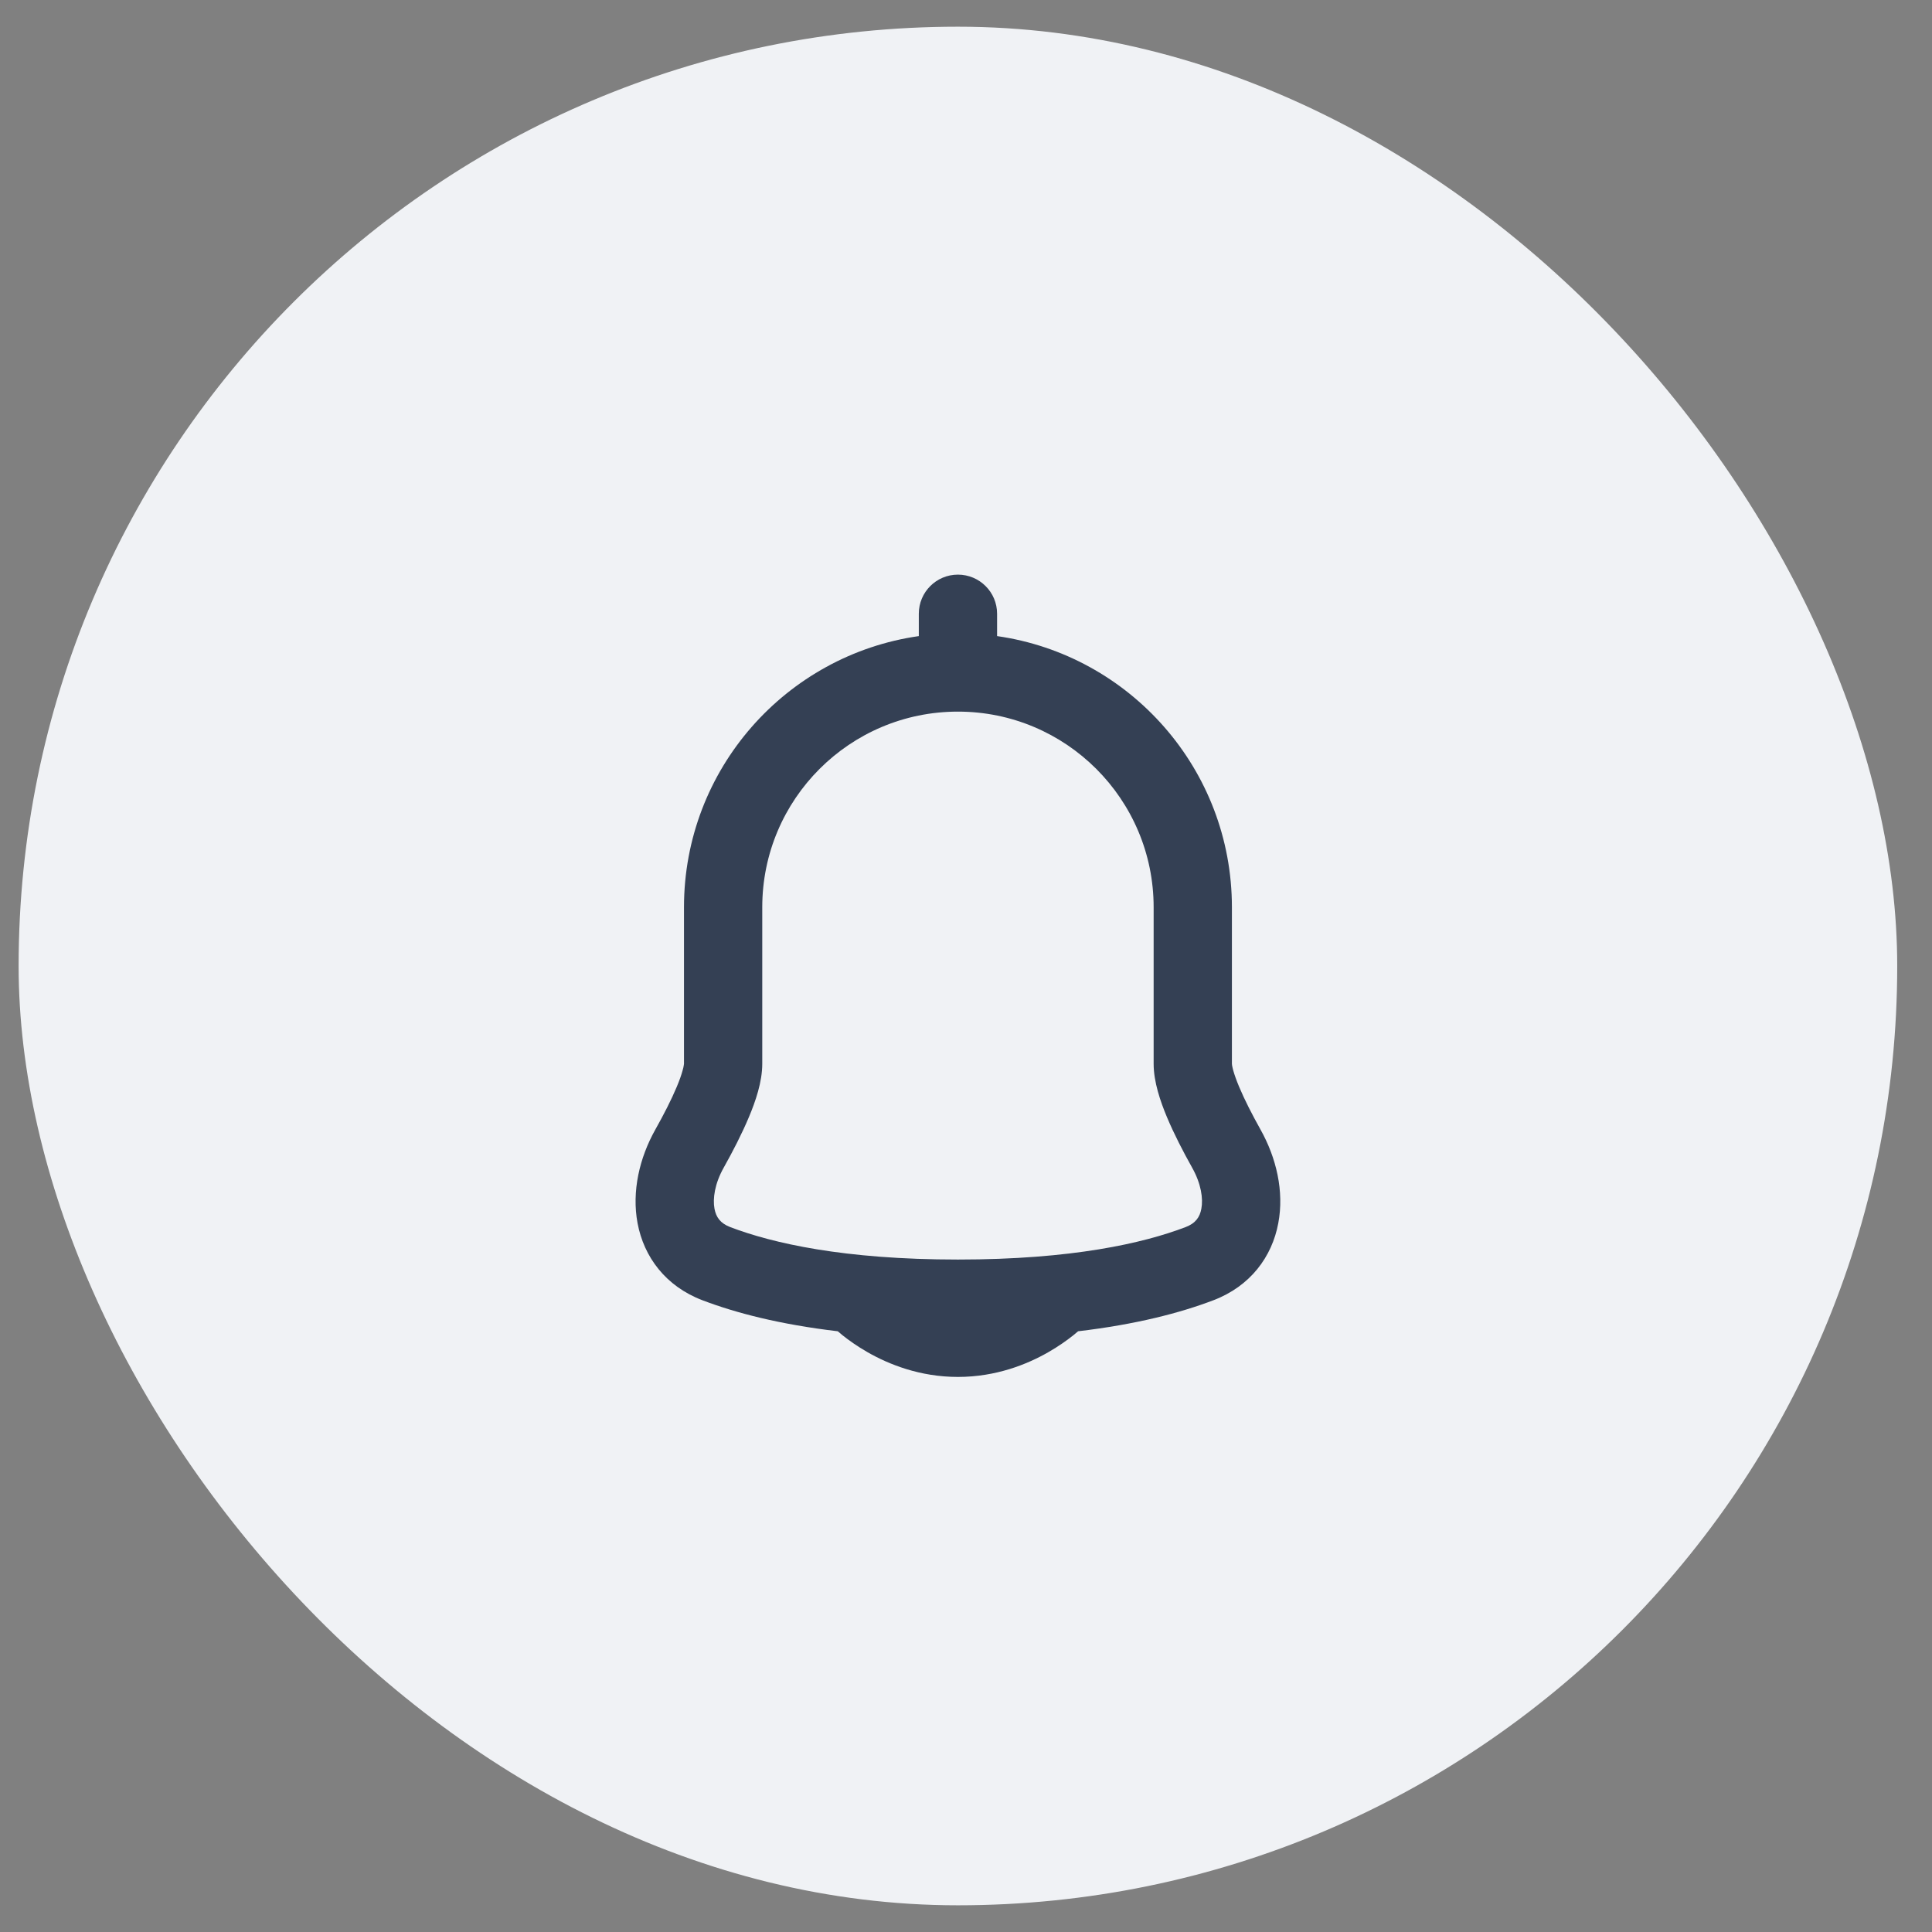 <svg width="33" height="33" viewBox="0 0 33 33" fill="none" xmlns="http://www.w3.org/2000/svg">
<rect x="0" y="0" width="33" height="33" fill="#808080" stroke="none"/>
<rect x="0.318" y="0.456" width="32.088" height="32.088" rx="16.044" fill="#F0F2F5"/>
<path fill-rule="evenodd" clip-rule="evenodd" d="M17.031 10.483C17.031 10.114 16.731 9.815 16.362 9.815C15.993 9.815 15.694 10.114 15.694 10.483V10.865C13.426 11.189 11.683 13.139 11.683 15.496L11.683 18.171C11.683 18.171 11.683 18.171 11.683 18.171C11.683 18.172 11.682 18.181 11.679 18.198C11.676 18.22 11.67 18.248 11.659 18.285C11.639 18.36 11.606 18.453 11.56 18.563C11.468 18.783 11.338 19.037 11.194 19.293C10.924 19.774 10.788 20.348 10.89 20.893C10.998 21.468 11.368 21.97 12 22.21C12.565 22.425 13.317 22.622 14.31 22.739C14.333 22.76 14.361 22.783 14.393 22.809C14.494 22.889 14.637 22.993 14.819 23.097C15.179 23.303 15.711 23.519 16.362 23.519C17.013 23.519 17.546 23.303 17.905 23.097C18.087 22.993 18.23 22.889 18.331 22.809C18.363 22.783 18.391 22.76 18.415 22.739C19.407 22.622 20.159 22.425 20.724 22.21C21.356 21.97 21.727 21.468 21.834 20.893C21.937 20.348 21.8 19.774 21.53 19.293C21.387 19.037 21.257 18.783 21.165 18.563C21.119 18.453 21.086 18.36 21.065 18.285C21.055 18.248 21.049 18.22 21.045 18.198C21.042 18.181 21.042 18.172 21.042 18.171C21.042 18.171 21.042 18.171 21.042 18.171L21.042 18.165V15.497C21.042 13.139 19.298 11.189 17.031 10.865V10.483ZM13.02 15.496C13.02 13.651 14.516 12.155 16.362 12.155C18.208 12.155 19.705 13.651 19.705 15.497V18.171C19.705 18.481 19.821 18.814 19.931 19.078C20.051 19.365 20.208 19.669 20.364 19.947C20.516 20.218 20.553 20.474 20.52 20.646C20.494 20.789 20.422 20.895 20.248 20.961C19.53 21.234 18.317 21.514 16.362 21.514C14.408 21.514 13.195 21.234 12.476 20.961C12.302 20.895 12.231 20.789 12.204 20.646C12.172 20.474 12.208 20.218 12.36 19.947C12.516 19.669 12.673 19.365 12.793 19.078C12.904 18.814 13.02 18.481 13.02 18.171V15.496Z" fill="#344054"/>
</svg>
